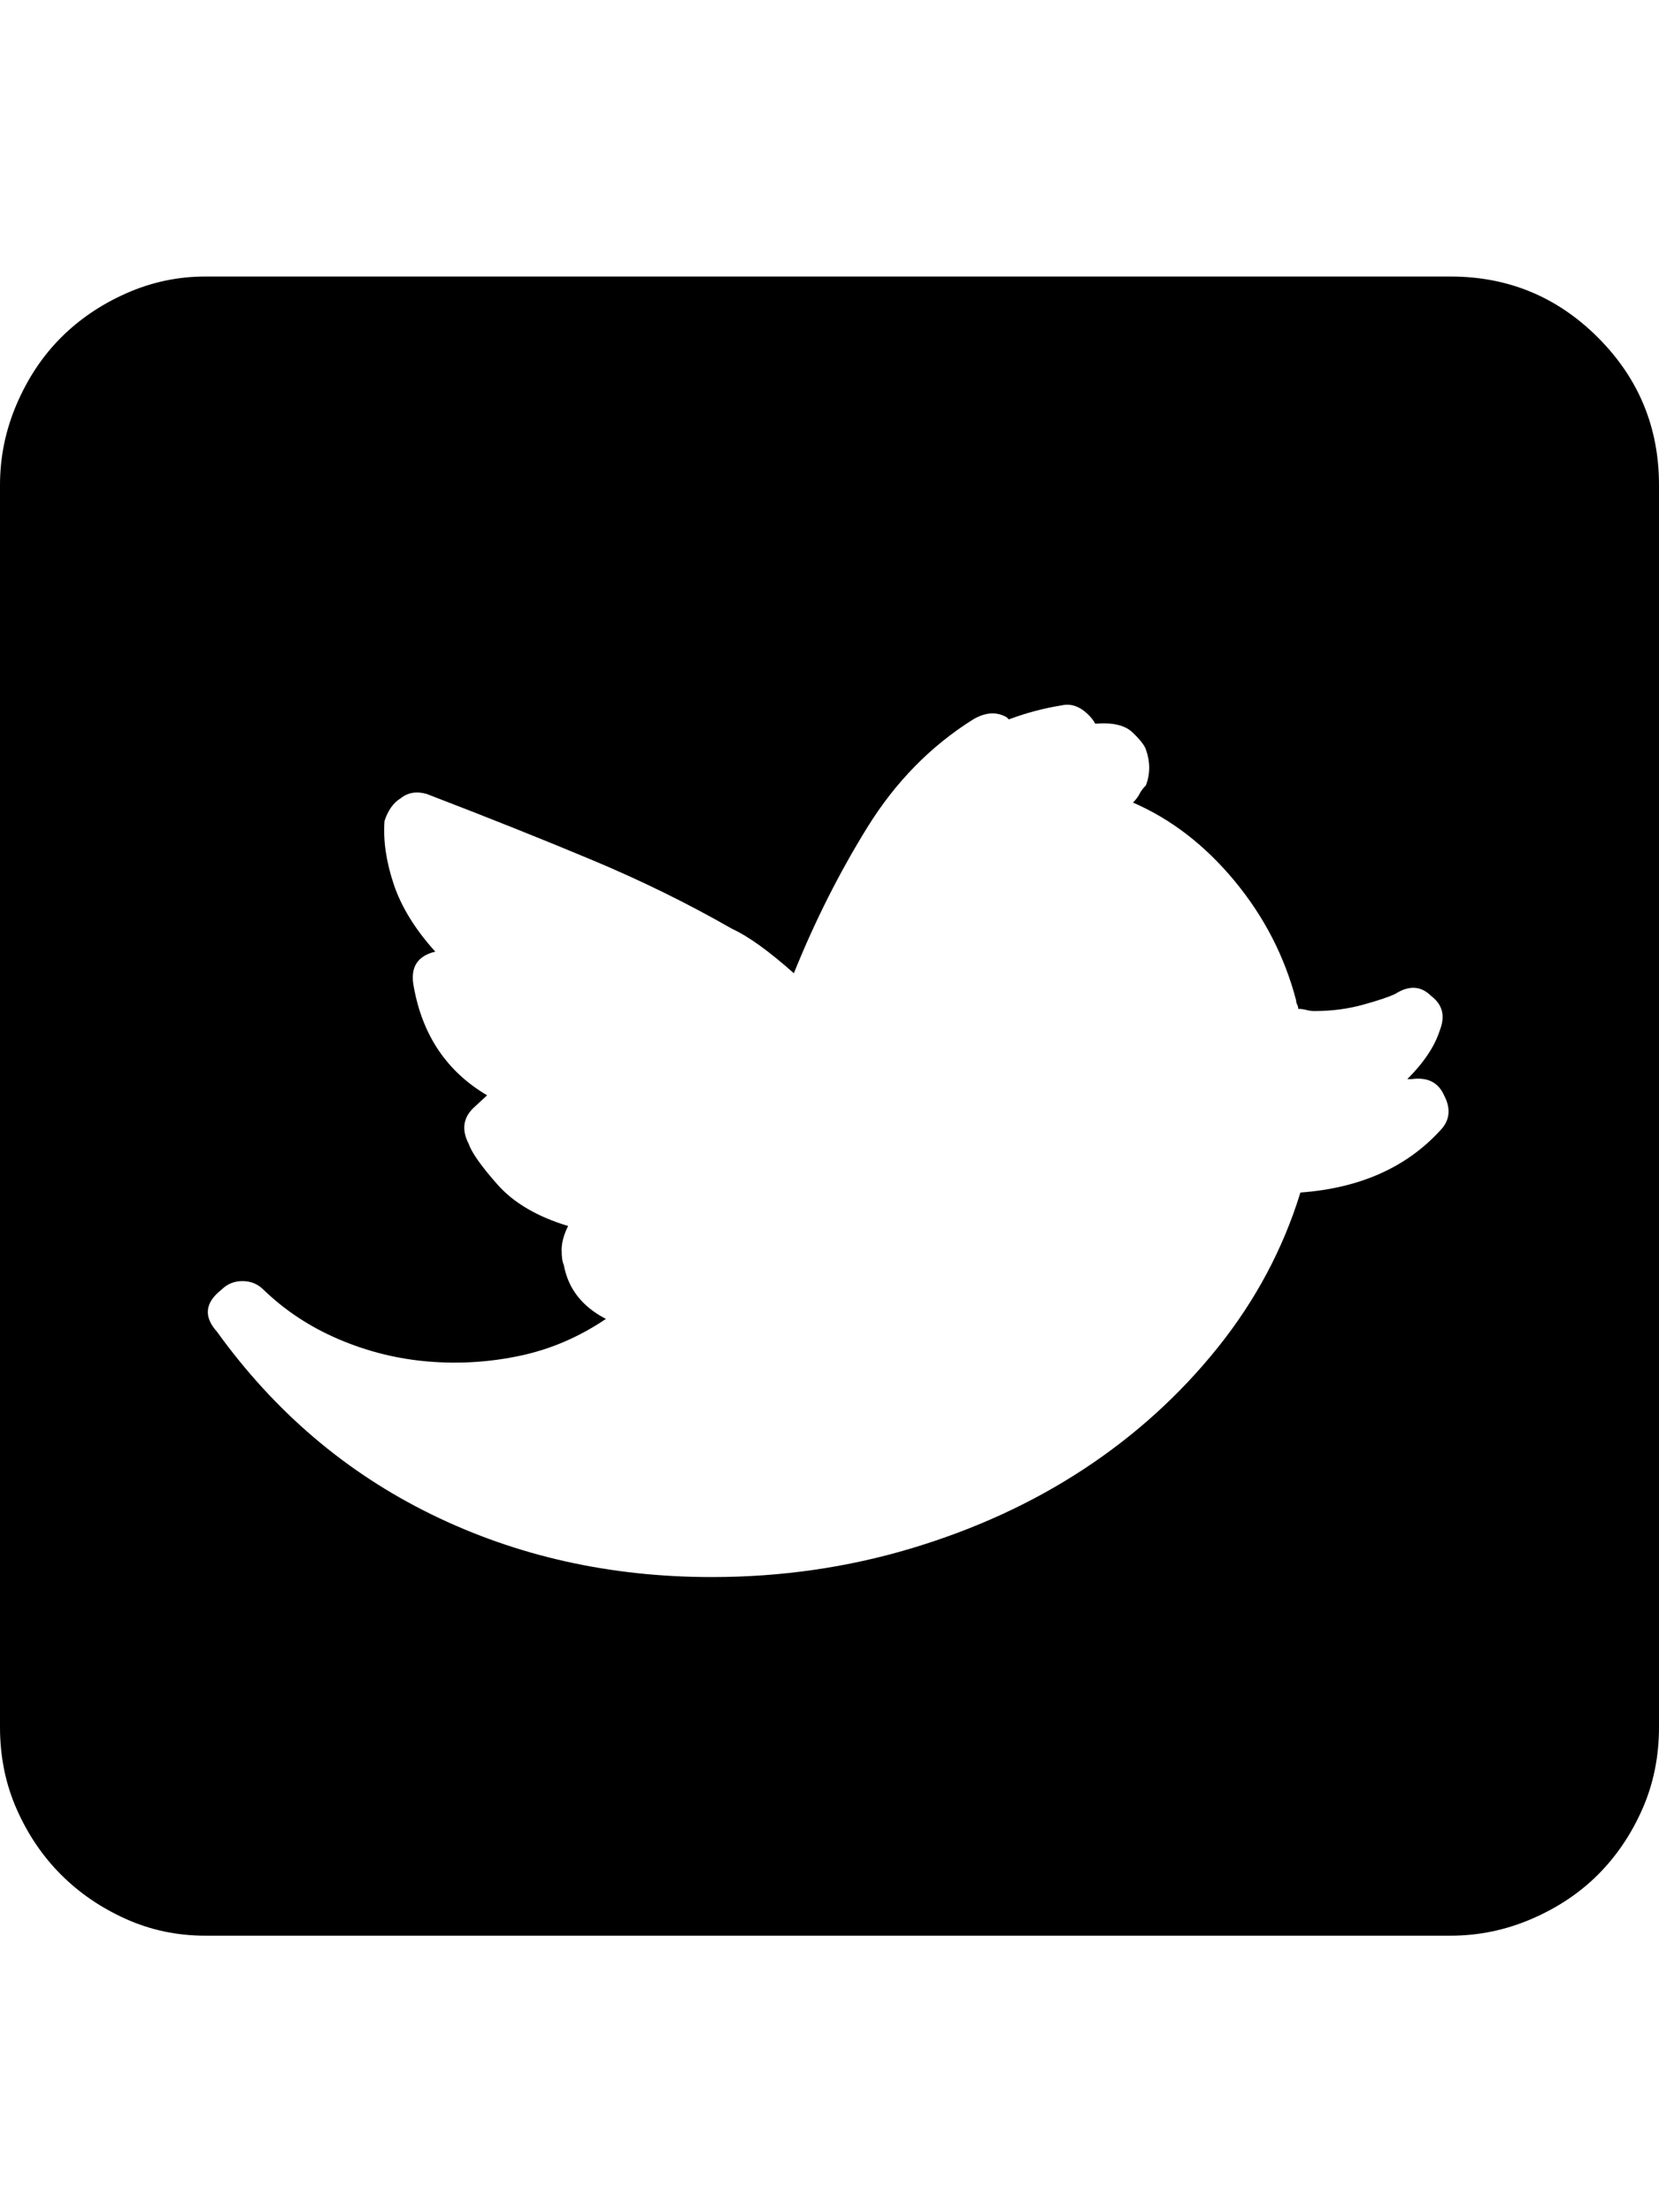 <svg height="1000px" width="750px" xmlns="http://www.w3.org/2000/svg">
  <g>
    <path d="M0 780.762c0 0 0 -561.523 0 -561.523c0 -12.696 2.523 -24.903 7.568 -36.622c5.046 -11.718 11.719 -21.728 20.02 -30.029c8.301 -8.301 18.148 -14.974 29.541 -20.019c11.393 -5.046 23.275 -7.569 35.644 -7.569c0 0 562.989 0 562.989 0c26.041 0 48.258 9.196 66.65 27.588c18.392 18.392 27.588 40.609 27.588 66.651c0 0 0 561.523 0 561.523c0 13.346 -2.523 25.716 -7.568 37.109c-5.046 11.394 -11.719 21.241 -20.02 29.541c-8.301 8.301 -18.31 14.974 -30.029 20.02c-11.719 5.045 -23.926 7.568 -36.621 7.568c0 0 -562.989 0 -562.989 0c-12.695 0 -24.658 -2.523 -35.888 -7.568c-11.231 -5.046 -20.996 -11.719 -29.297 -20.02c-8.301 -8.3 -14.974 -18.147 -20.02 -29.541c-5.045 -11.393 -7.568 -23.763 -7.568 -37.109c0 0 0 0 0 0m98.145 -178.711c26.041 36.133 58.349 63.639 96.923 82.52c38.575 18.88 80.811 28.32 126.709 28.32c31.25 0 61.28 -4.313 90.088 -12.94c28.809 -8.626 54.85 -20.589 78.125 -35.888c23.275 -15.3 43.457 -33.61 60.547 -54.932c17.09 -21.321 29.541 -44.678 37.354 -70.068c26.692 -1.953 47.688 -11.231 62.988 -27.832c4.557 -4.558 5.208 -9.929 1.953 -16.114c-2.604 -5.859 -7.487 -8.3 -14.648 -7.324c0 0 -1.954 0 -1.954 0c7.487 -7.487 12.37 -14.811 14.649 -21.972c2.604 -6.511 1.302 -11.719 -3.906 -15.625c-4.558 -4.558 -9.929 -4.883 -16.114 -0.977c-2.604 1.302 -7.405 2.93 -14.404 4.883c-6.999 1.953 -14.404 2.93 -22.217 2.93c-1.302 0 -2.523 -0.163 -3.662 -0.489c-1.139 -0.325 -2.36 -0.488 -3.662 -0.488c0 -0.651 -0.163 -1.302 -0.488 -1.953c-0.326 -0.651 -0.489 -1.302 -0.489 -1.953c-5.208 -19.857 -14.485 -37.842 -27.832 -53.955c-13.346 -16.114 -28.645 -27.914 -45.898 -35.401c1.302 -1.302 2.279 -2.604 2.93 -3.906c0.651 -1.302 1.627 -2.604 2.929 -3.906c1.954 -5.209 1.954 -10.58 0 -16.114c-0.651 -1.953 -2.685 -4.557 -6.103 -7.812c-3.418 -3.255 -9.033 -4.557 -16.846 -3.906c-0.651 -1.302 -1.627 -2.604 -2.929 -3.907c-3.907 -3.906 -7.976 -5.371 -12.208 -4.394c-8.138 1.302 -16.113 3.418 -23.925 6.348c0 0 -0.977 -0.977 -0.977 -0.977c-4.557 -2.604 -9.603 -2.279 -15.137 0.977c-19.205 12.044 -35.156 28.32 -47.851 48.828c-12.695 20.508 -23.763 42.48 -33.203 65.918c-11.394 -10.091 -20.671 -16.765 -27.832 -20.02c-19.857 -11.393 -40.853 -21.728 -62.989 -31.006c-22.135 -9.277 -47.2 -19.287 -75.195 -30.029c-4.557 -1.302 -8.463 -0.651 -11.719 1.953c-3.255 1.953 -5.696 5.371 -7.324 10.254c-0.651 8.789 0.733 18.311 4.151 28.564c3.417 10.254 9.684 20.427 18.798 30.518c-8.138 1.953 -11.393 7.162 -9.765 15.625c3.906 22.135 14.974 38.574 33.203 49.316c0 0 -6.348 5.86 -6.348 5.86c-4.557 4.557 -5.208 9.928 -1.953 16.113c1.302 3.906 5.615 10.01 12.94 18.311c7.324 8.3 17.985 14.567 31.982 18.798c-1.953 3.907 -2.93 7.487 -2.93 10.743c0 3.255 0.326 5.534 0.977 6.836c1.953 10.742 8.301 18.88 19.043 24.414c-12.044 8.138 -24.903 13.672 -38.574 16.601c-13.672 2.93 -27.507 3.825 -41.504 2.686c-13.998 -1.14 -27.507 -4.476 -40.528 -10.01c-13.021 -5.534 -24.414 -13.021 -34.179 -22.461c-2.605 -2.604 -5.778 -3.906 -9.522 -3.906c-3.743 0 -6.917 1.302 -9.521 3.906c-7.487 5.859 -8.138 12.207 -1.953 19.043c0 0 0 0 0 0" />
  </g>
</svg>